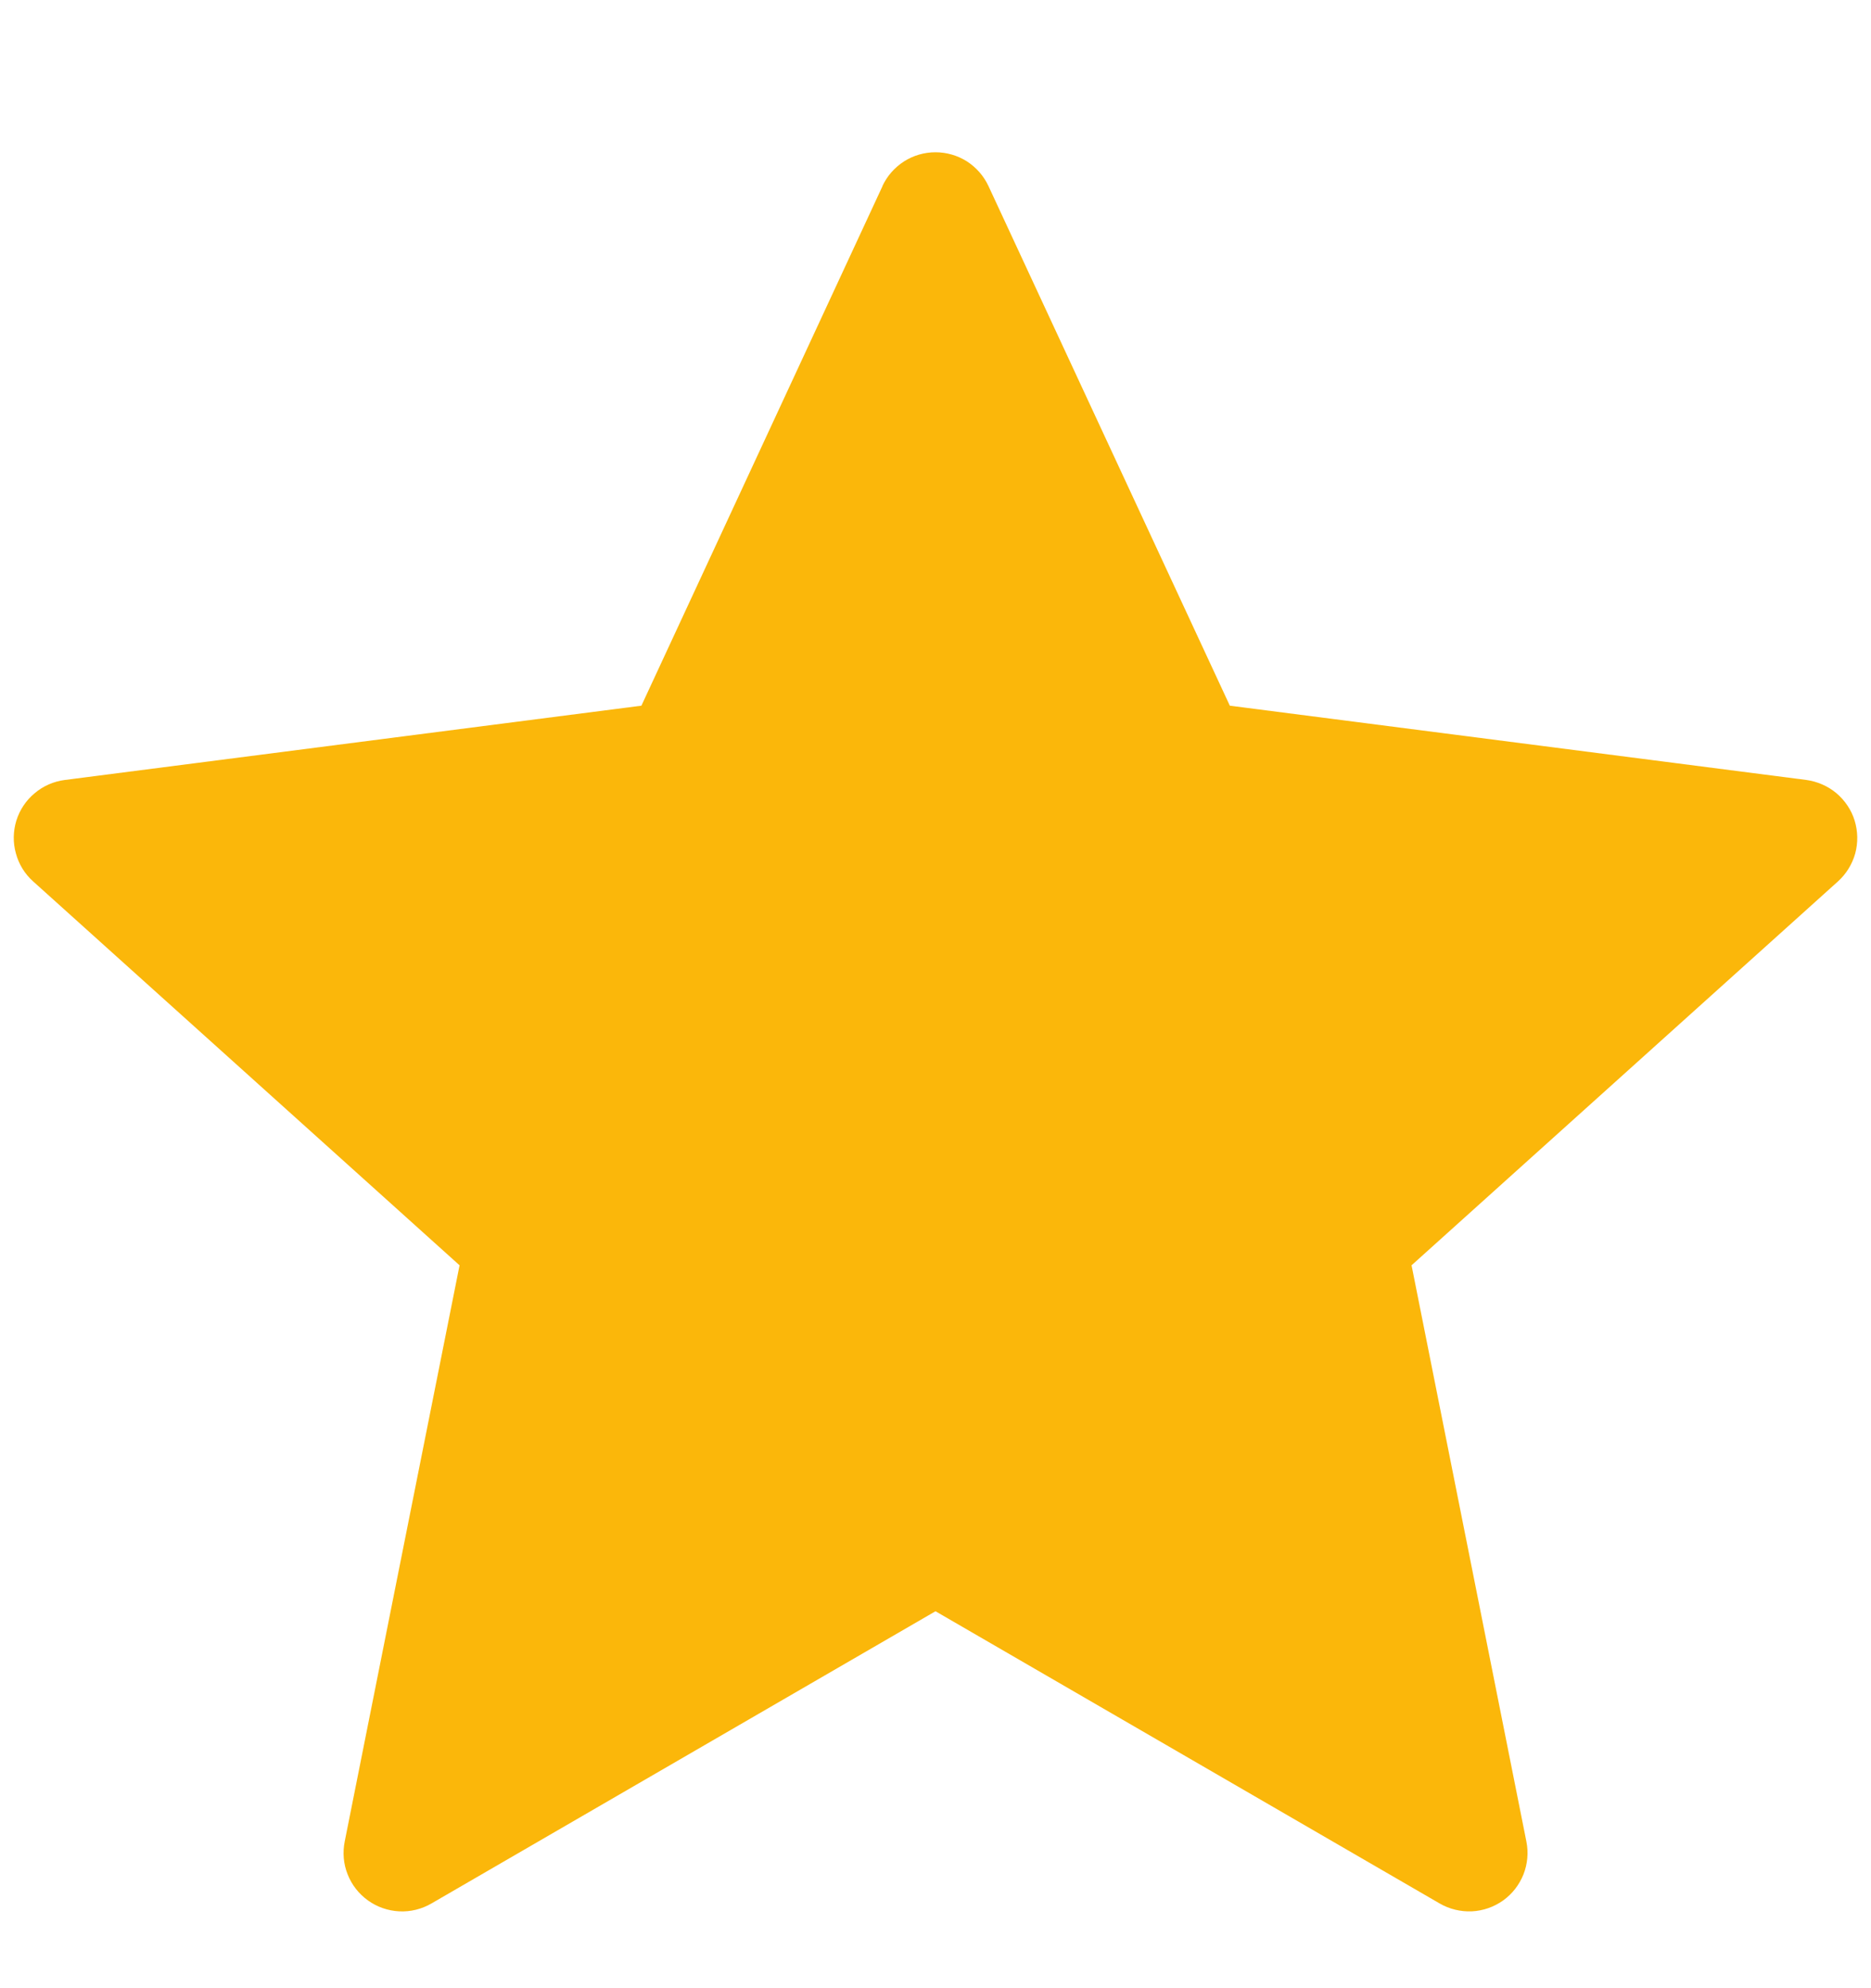 <svg width="16" height="17" viewBox="0 0 16 17" fill="none" xmlns="http://www.w3.org/2000/svg">
<g clip-path="url(#clip0_1_214)">
<path fill-rule="evenodd" clip-rule="evenodd" d="M7.547 1.591L5.485 6.034L0.555 6.669C0.46 6.681 0.37 6.72 0.297 6.782C0.223 6.843 0.169 6.924 0.14 7.016C0.112 7.107 0.11 7.205 0.136 7.297C0.161 7.39 0.212 7.473 0.284 7.537L3.93 10.819L2.948 15.745C2.929 15.84 2.937 15.938 2.973 16.027C3.008 16.117 3.069 16.194 3.147 16.25C3.225 16.306 3.318 16.338 3.414 16.343C3.51 16.348 3.606 16.324 3.689 16.276L8 13.777L12.312 16.276C12.395 16.324 12.491 16.347 12.587 16.343C12.683 16.338 12.775 16.306 12.854 16.25C12.932 16.194 12.992 16.117 13.028 16.027C13.063 15.938 13.072 15.84 13.053 15.746L12.071 10.819L15.717 7.537C15.788 7.473 15.839 7.39 15.865 7.298C15.89 7.205 15.888 7.108 15.86 7.016C15.832 6.925 15.777 6.844 15.704 6.782C15.631 6.721 15.541 6.682 15.447 6.669L10.517 6.034L8.453 1.591C8.413 1.505 8.349 1.432 8.269 1.38C8.188 1.329 8.095 1.302 8 1.302C7.904 1.302 7.811 1.329 7.731 1.38C7.65 1.432 7.586 1.505 7.546 1.591H7.547Z" fill="#FBB70A"/>
</g>
<defs>
<clipPath id="clip0_1_214">
<rect width="16" height="16" fill="white" transform="translate(0 0.802)"/>
</clipPath>
</defs>
</svg>
